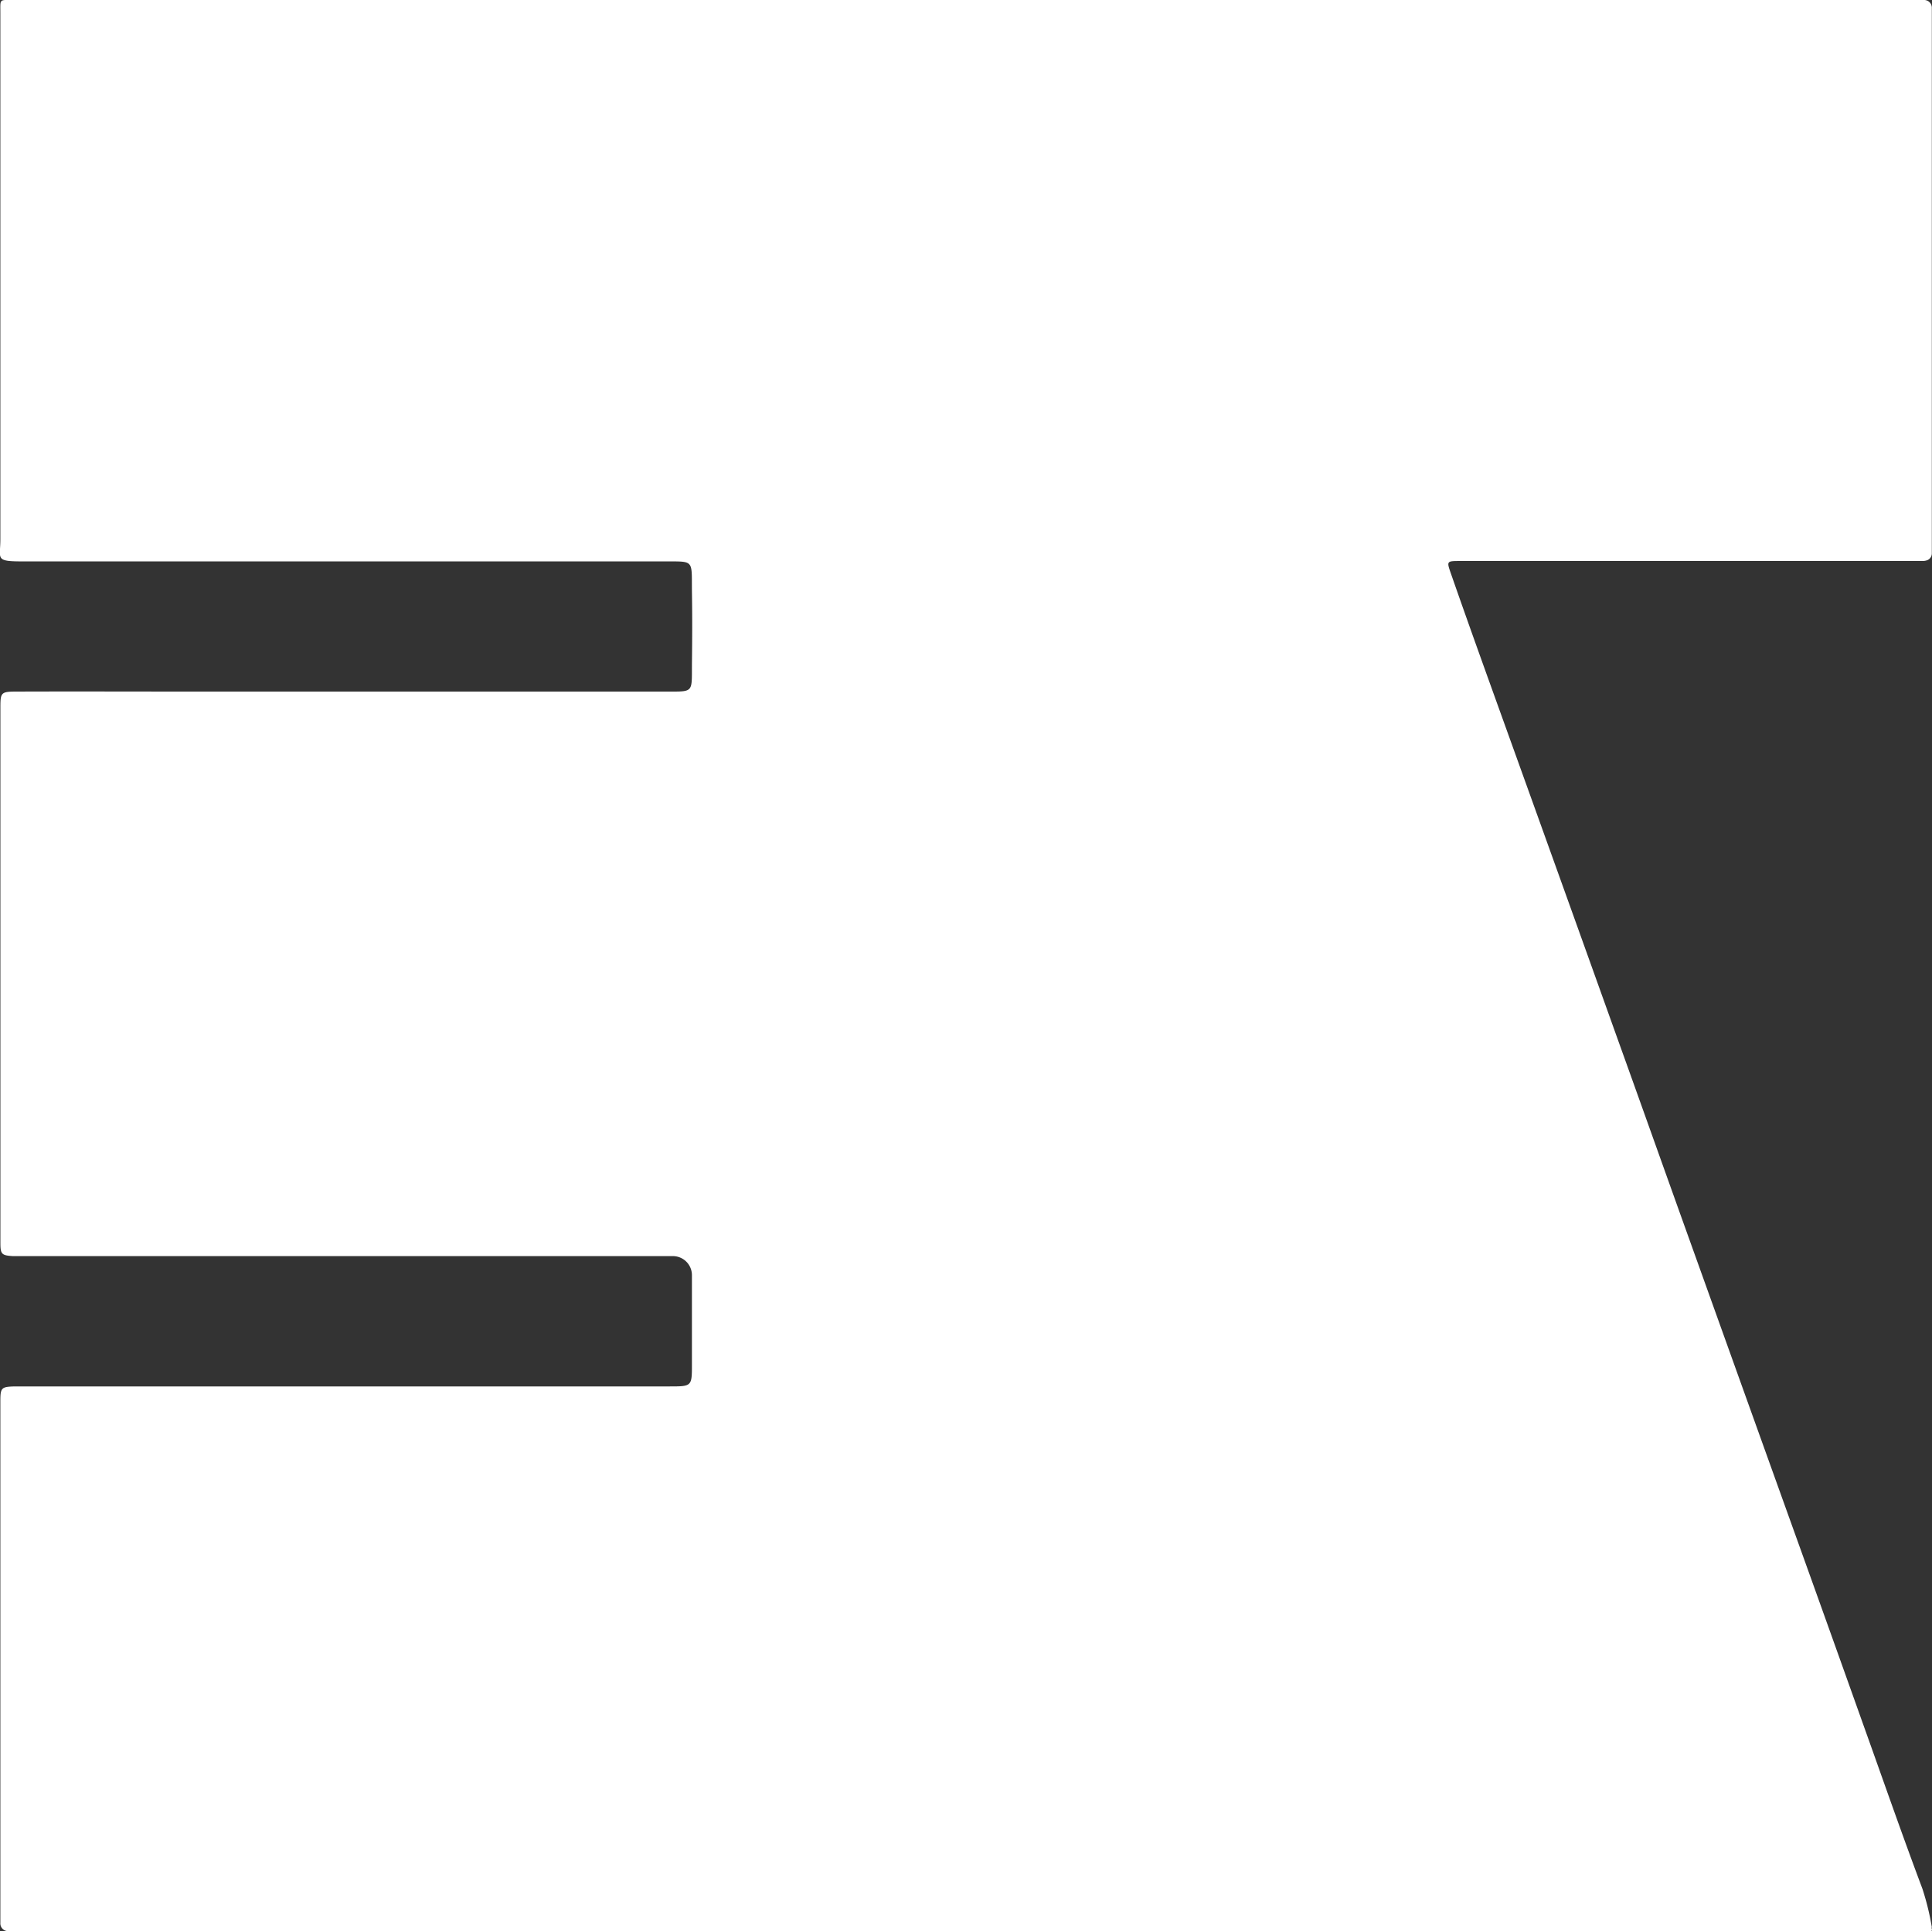 <svg xmlns="http://www.w3.org/2000/svg" viewBox="0 0 439.38 439.23"><rect x="0" y="0" width="439.38" height="439.23" fill="#333333" stroke="none"/><defs><style>.cls-1{fill:#fff}</style></defs><g id="Calque_2" data-name="Calque 2"><g id="Calque_1-2" data-name="Calque 1"><path d="M439.34,438.34c-.19.28.42.93-.44.89-.51,0-1,0-1.54,0H1.83a1.75,1.75,0,0,1-1.75-1.85c0-.18,0-.35,0-.52q0-59,0-118.08c0-3.15.2-3.36,3.31-3.44,1.24,0,2.48,0,3.73,0H152.22c5.14,0,5.14,0,5.14-5.07q0-10.11,0-20.21A4.34,4.34,0,0,0,153,285.7H6.83c-1.32,0-2.64,0-3.95,0C.4,285.54.1,285.24.09,282.81c0-4.24,0-8.48,0-12.73V160.78c0-3.22.19-3.47,3.48-3.48,13.83-.05,27.66,0,41.49,0H152.62c5.31,0,4.67-.06,4.75-6.95.06-5.05.08-10.11,0-15.17-.12-7.49.67-7.49-5-7.49q-31,0-62.12,0-42.59,0-85.17,0c-6.29,0-5-.56-5-5q0-59.91,0-119.83C.09-.3-.23,0,3,0H436.7c.27,0,.54,0,.81,0a1.75,1.75,0,0,1,1.83,1.75V125.82a1.68,1.68,0,0,1-.95,1.56,3,3,0,0,1-1.18.22c-1,0-2,0-3.08,0h-102c-3.19,0-3.16,0-2.11,3,4.59,13.18,9.35,26.3,14.07,39.44q11.88,33,23.69,66c5.44,15.12,10.82,30.28,16.25,45.41q11.83,33,23.68,66,8.16,22.69,16.25,45.41c4.39,12.25,8.65,24.54,13.23,36.71A59.17,59.17,0,0,1,439.34,438.34Z" class="cls-1"/></g></g></svg>